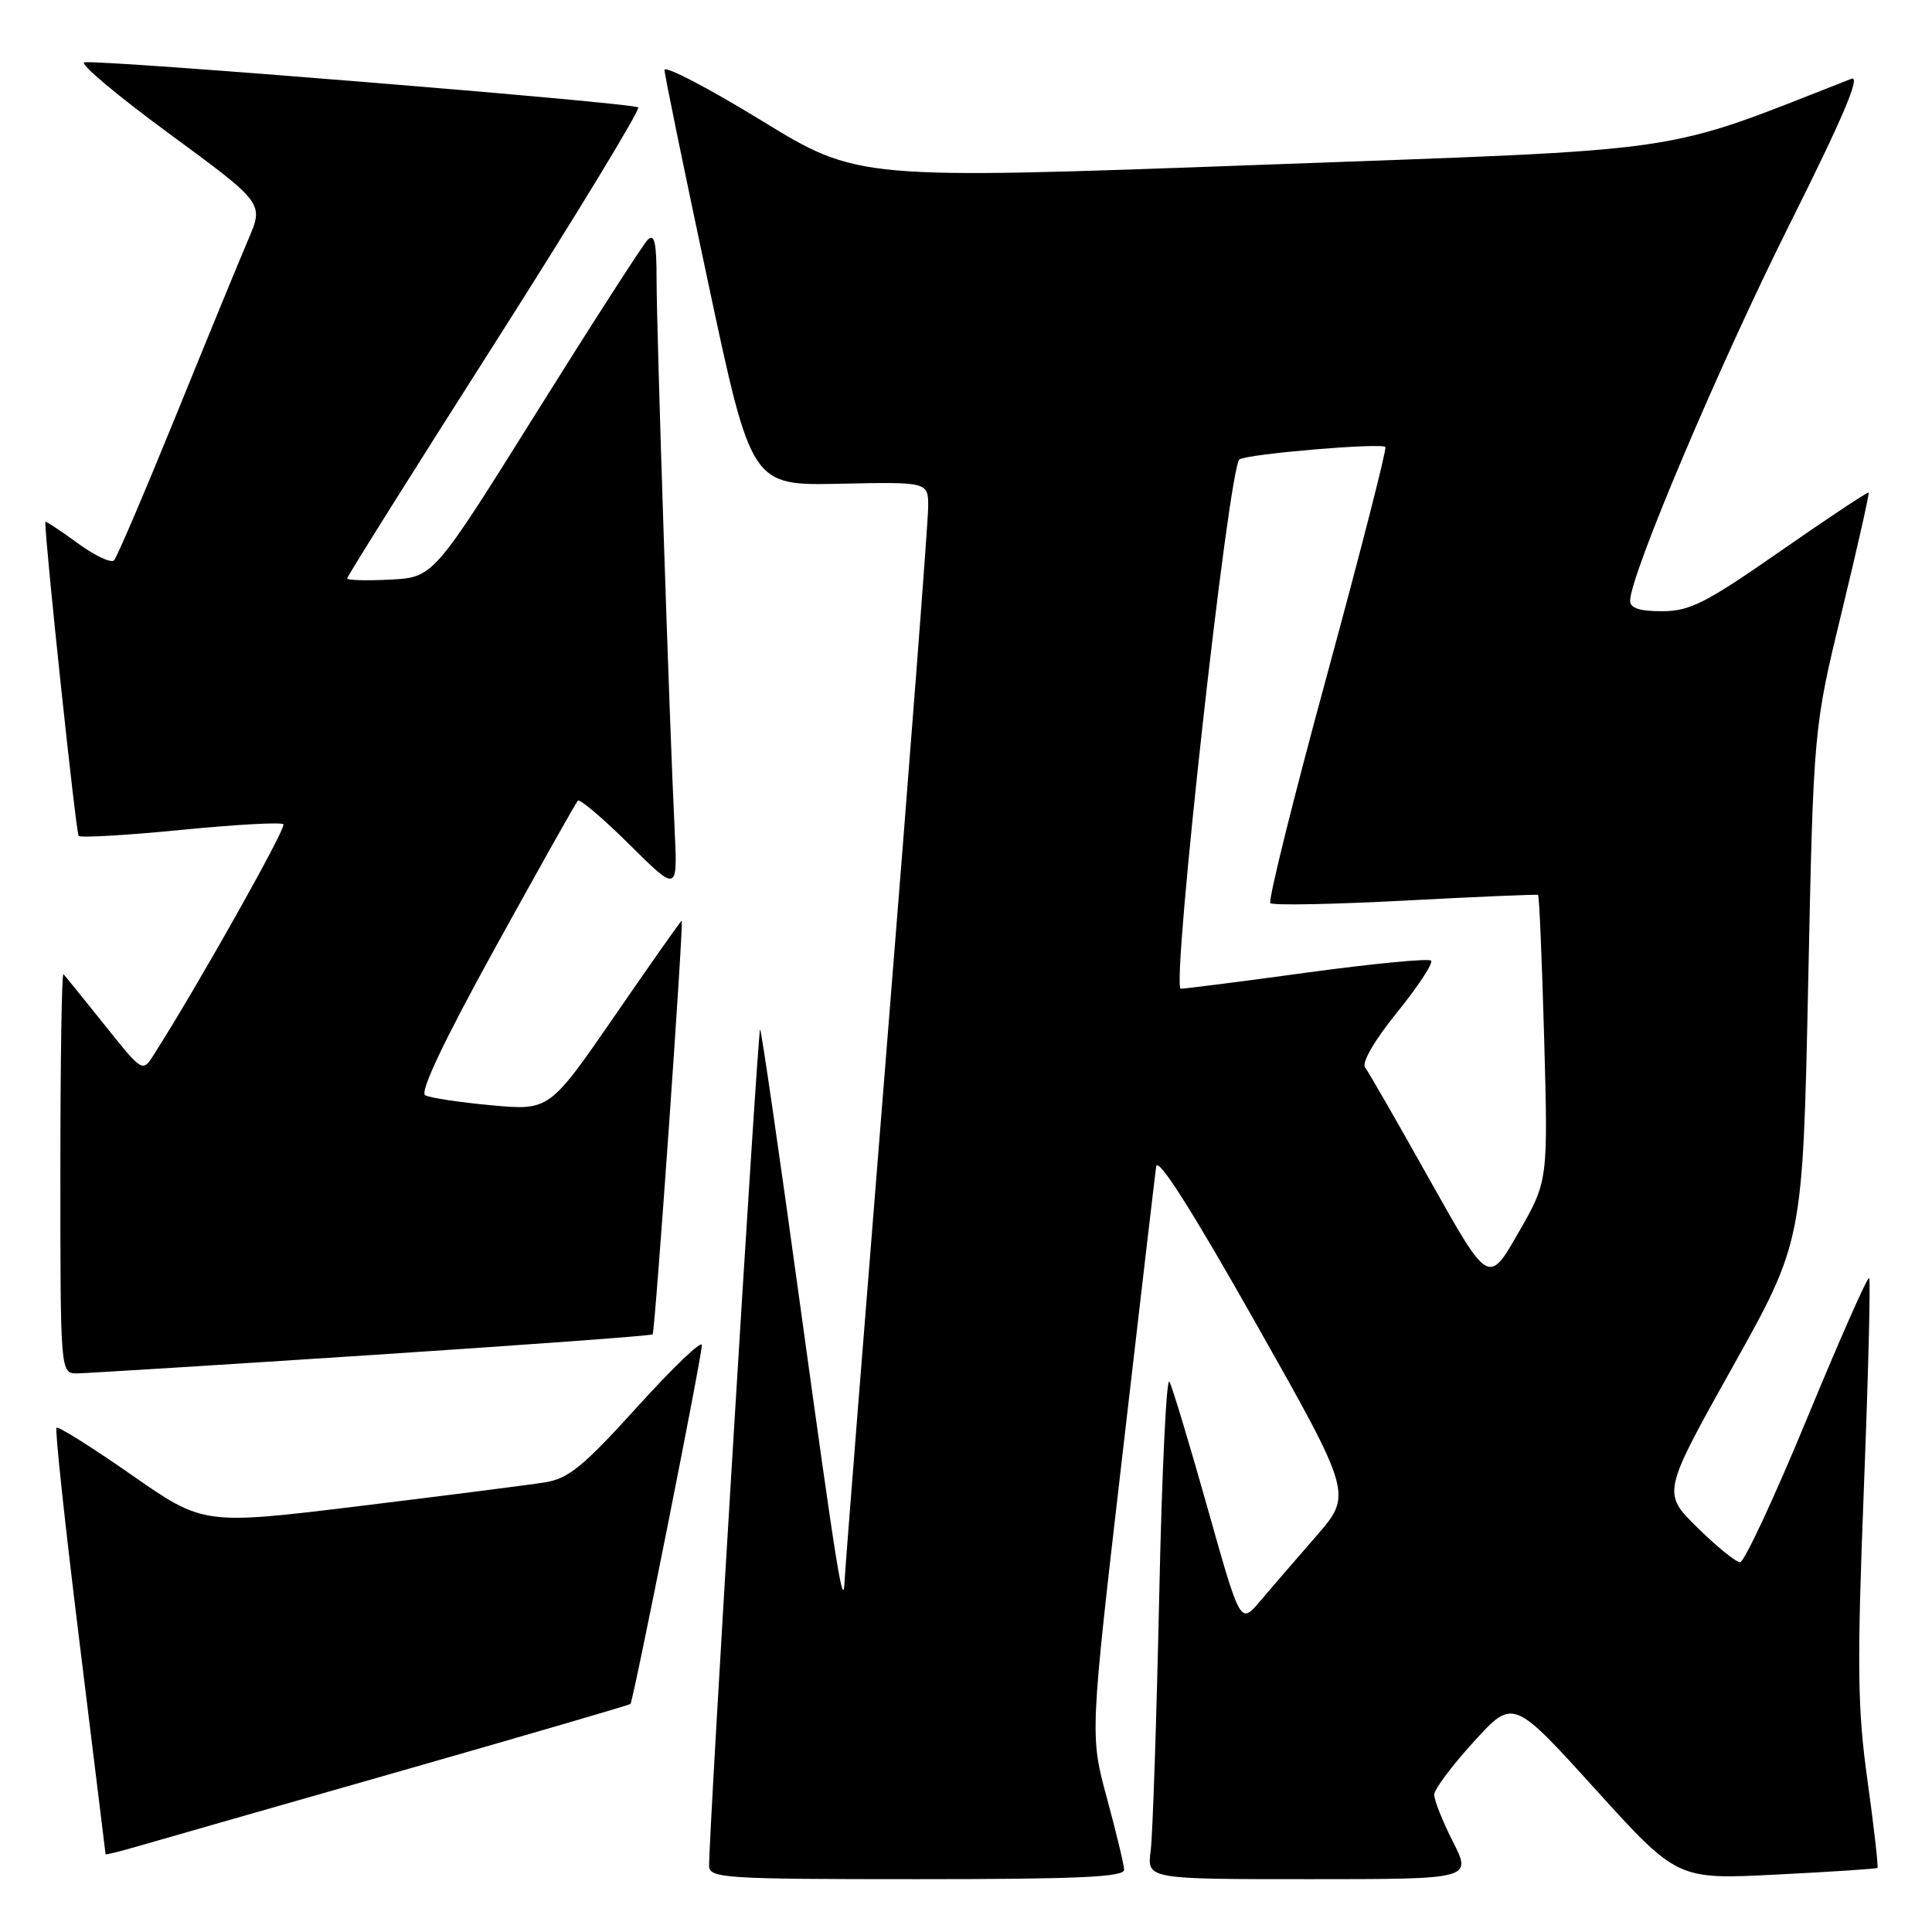 <?xml version="1.0" encoding="UTF-8" standalone="no"?>
<!DOCTYPE svg PUBLIC "-//W3C//DTD SVG 1.1//EN" "http://www.w3.org/Graphics/SVG/1.1/DTD/svg11.dtd" >
<svg xmlns="http://www.w3.org/2000/svg" xmlns:xlink="http://www.w3.org/1999/xlink" version="1.1" viewBox="0 0 256 256">
 <g >
 <path fill="currentColor"
d=" M 148.95 247.75 C 148.93 247.06 147.90 242.77 146.66 238.22 C 144.42 229.93 144.42 229.93 148.67 193.28 C 151.00 173.12 153.04 155.70 153.20 154.56 C 153.40 153.21 157.94 160.36 166.36 175.26 C 179.22 198.02 179.22 198.02 174.36 203.60 C 171.69 206.67 168.34 210.54 166.93 212.21 C 164.35 215.24 164.35 215.24 160.02 199.87 C 157.64 191.42 155.36 183.86 154.96 183.09 C 154.56 182.31 153.95 195.13 153.60 211.59 C 153.24 228.04 152.74 243.19 152.47 245.25 C 151.98 249.00 151.98 249.00 173.51 249.00 C 195.03 249.00 195.03 249.00 192.52 244.03 C 191.13 241.30 190.02 238.49 190.04 237.78 C 190.06 237.08 192.42 233.93 195.29 230.78 C 200.50 225.06 200.50 225.06 211.37 237.06 C 222.25 249.06 222.25 249.06 235.37 248.39 C 242.59 248.03 248.62 247.63 248.77 247.51 C 248.91 247.40 248.33 242.24 247.47 236.06 C 246.12 226.41 246.05 220.96 246.97 197.27 C 247.56 182.12 247.88 169.54 247.67 169.34 C 247.46 169.13 243.75 177.52 239.43 187.98 C 235.11 198.44 231.12 207.00 230.57 207.00 C 230.02 207.00 227.47 204.93 224.91 202.41 C 220.25 197.82 220.25 197.82 229.56 181.16 C 238.87 164.50 238.87 164.50 239.59 130.50 C 240.30 96.50 240.30 96.50 244.06 81.00 C 246.13 72.47 247.72 65.40 247.60 65.27 C 247.48 65.15 242.23 68.63 235.94 73.01 C 226.03 79.91 223.93 80.98 220.25 80.99 C 217.27 81.00 216.00 80.58 216.00 79.60 C 216.00 76.24 227.82 48.34 237.07 29.85 C 244.20 15.60 246.61 9.94 245.32 10.44 C 219.57 20.51 225.11 19.71 167.08 21.84 C 113.67 23.80 113.67 23.80 100.83 15.93 C 93.77 11.61 88.02 8.62 88.05 9.28 C 88.07 9.95 90.67 22.62 93.83 37.43 C 99.56 64.35 99.56 64.35 111.28 64.10 C 123.00 63.85 123.00 63.85 122.99 67.18 C 122.99 69.00 120.52 101.26 117.49 138.86 C 114.47 176.45 111.96 208.18 111.92 209.36 C 111.76 213.70 110.96 208.73 106.05 173.11 C 103.30 153.09 100.90 136.57 100.72 136.39 C 100.43 136.09 93.89 243.36 93.96 247.25 C 94.00 248.87 95.99 249.00 121.50 249.00 C 142.86 249.00 148.99 248.72 148.95 247.75 Z  M 53.39 234.59 C 69.83 229.89 83.40 225.93 83.54 225.78 C 83.92 225.37 93.01 179.73 93.00 178.23 C 93.00 177.53 89.16 181.21 84.46 186.40 C 77.30 194.31 75.32 195.93 72.21 196.42 C 70.17 196.75 59.16 198.15 47.74 199.55 C 26.97 202.08 26.97 202.08 17.43 195.43 C 12.18 191.77 7.71 188.96 7.49 189.18 C 7.26 189.40 8.63 202.17 10.53 217.54 C 12.42 232.92 13.98 245.59 13.99 245.70 C 13.99 245.80 16.14 245.27 18.75 244.50 C 21.36 243.74 36.95 239.28 53.39 234.59 Z  M 49.35 179.54 C 69.62 178.21 86.33 176.99 86.48 176.81 C 86.80 176.44 90.63 122.00 90.33 122.00 C 90.22 122.00 86.23 127.66 81.47 134.58 C 72.80 147.15 72.80 147.15 65.15 146.46 C 60.94 146.07 56.98 145.48 56.35 145.13 C 55.59 144.72 58.78 137.99 65.64 125.54 C 71.39 115.11 76.31 106.36 76.57 106.09 C 76.84 105.83 79.92 108.45 83.42 111.92 C 89.79 118.24 89.79 118.24 89.39 109.87 C 88.70 95.72 87.00 43.88 87.00 37.05 C 87.00 32.13 86.72 30.88 85.83 31.77 C 85.19 32.41 78.54 42.74 71.05 54.72 C 57.43 76.50 57.43 76.50 51.72 76.80 C 48.57 76.96 46.00 76.89 46.00 76.64 C 46.00 76.38 54.80 62.36 65.56 45.48 C 76.31 28.59 84.87 14.53 84.56 14.23 C 83.96 13.63 13.28 7.87 11.18 8.26 C 10.46 8.39 15.51 12.64 22.42 17.71 C 34.96 26.92 34.96 26.92 32.91 31.71 C 31.78 34.34 27.47 44.83 23.34 55.00 C 19.20 65.17 15.50 73.84 15.11 74.25 C 14.72 74.66 12.51 73.61 10.20 71.91 C 7.89 70.22 6.00 68.98 6.00 69.16 C 6.01 72.23 10.07 110.40 10.42 110.76 C 10.70 111.03 16.79 110.68 23.97 109.97 C 31.14 109.26 37.25 108.92 37.55 109.22 C 37.99 109.66 26.15 130.73 20.35 139.80 C 18.89 142.10 18.87 142.09 13.85 135.80 C 11.08 132.34 8.63 129.31 8.41 129.08 C 8.18 128.85 8.00 140.67 8.00 155.33 C 8.00 182.00 8.00 182.00 10.25 181.98 C 11.49 181.96 29.08 180.87 49.35 179.54 Z  M 189.46 156.37 C 185.19 148.74 181.33 142.02 180.88 141.44 C 180.40 140.81 182.13 137.84 185.14 134.12 C 187.92 130.68 189.94 127.61 189.62 127.29 C 189.30 126.97 181.95 127.68 173.27 128.86 C 164.60 130.05 157.03 131.01 156.46 131.01 C 155.15 131.00 162.82 61.77 164.24 60.87 C 165.39 60.14 182.98 58.65 183.57 59.23 C 183.78 59.45 180.31 73.01 175.86 89.36 C 171.40 105.71 168.01 119.35 168.33 119.67 C 168.65 119.99 176.70 119.83 186.21 119.33 C 195.72 118.82 203.63 118.49 203.80 118.58 C 203.96 118.68 204.32 127.25 204.61 137.63 C 205.13 156.50 205.13 156.50 201.18 163.37 C 197.24 170.24 197.24 170.24 189.46 156.37 Z "/>
</g>
</svg>
